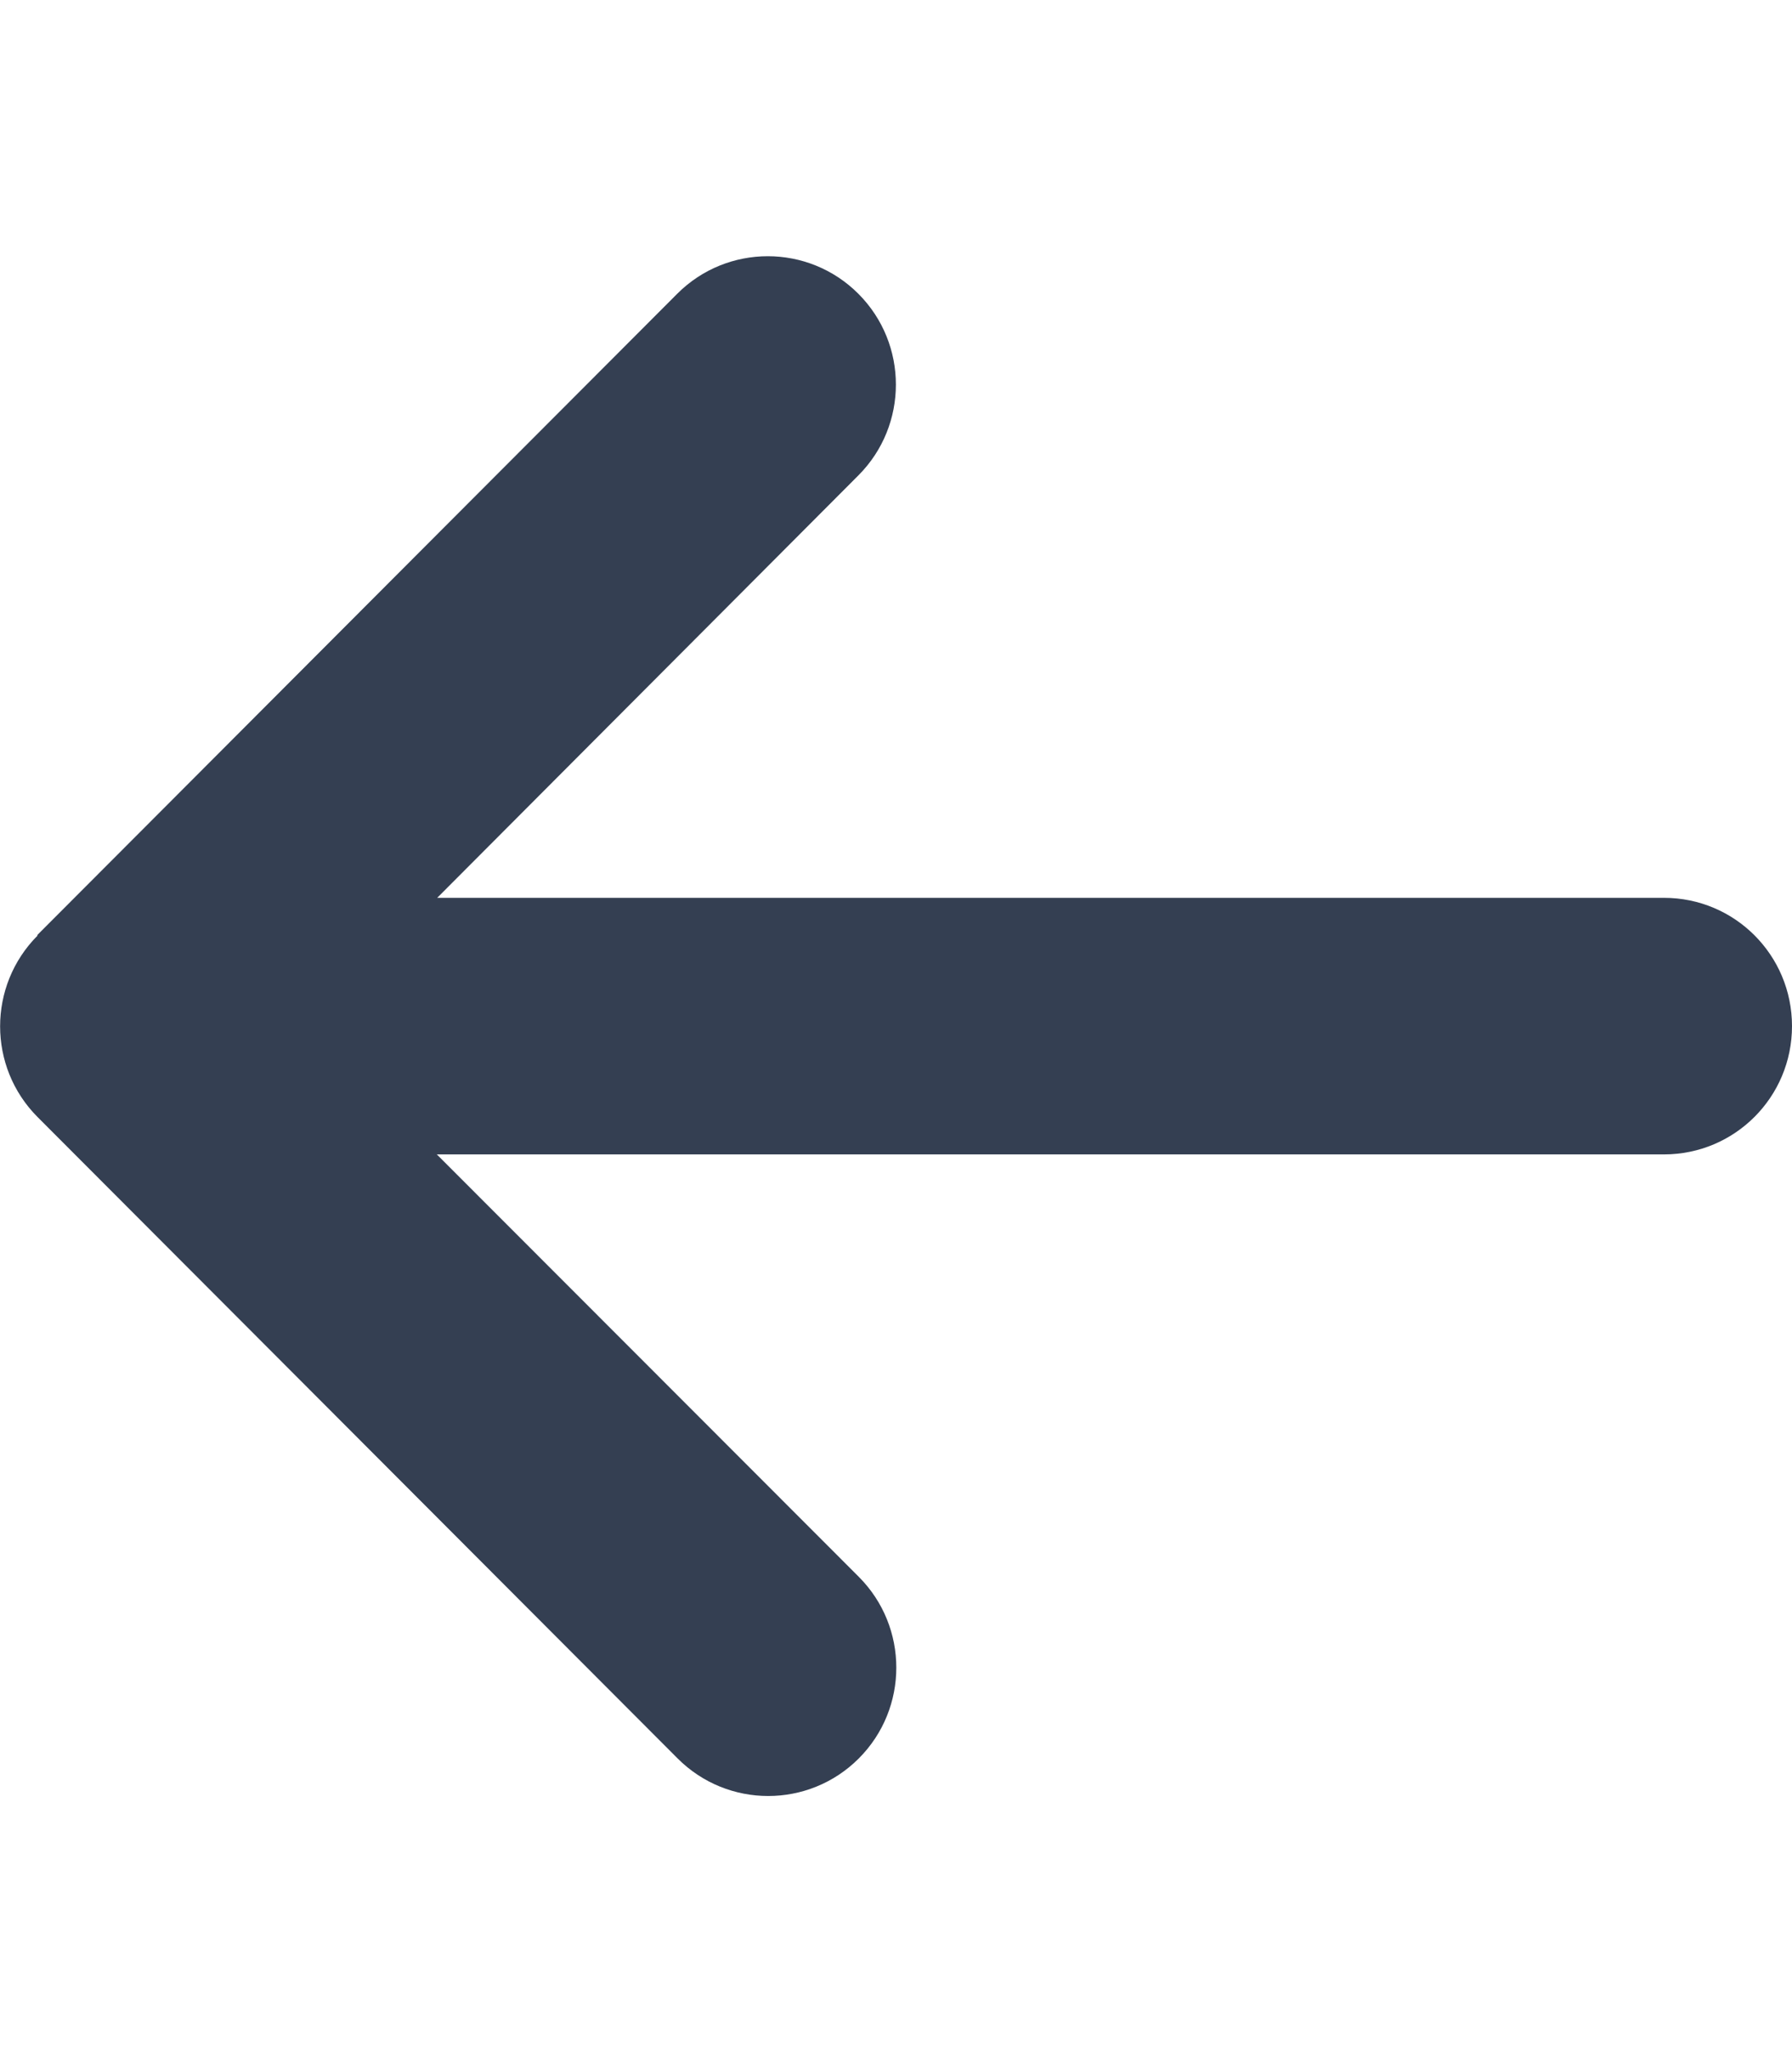 <svg width="69" height="79" viewBox="0 0 69 79" fill="none" xmlns="http://www.w3.org/2000/svg">
<g clip-path="url(#clip0_19_371)">
<path d="M1.448 36.013C-0.477 37.942 -0.477 41.074 1.448 43.002L26.091 67.69C28.016 69.619 31.142 69.619 33.068 67.69C34.993 65.761 34.993 62.629 33.068 60.7L16.819 44.438H64.072C66.798 44.438 69 42.231 69 39.5C69 36.769 66.798 34.562 64.072 34.562H16.834L33.052 18.3C34.977 16.371 34.977 13.239 33.052 11.31C31.127 9.381 28 9.381 26.075 11.31L1.432 35.998L1.448 36.013Z" fill="#343F52"/>
</g>
<defs>
<clipPath id="clip0_19_371">
<rect width="69" height="79" fill="white"/>
</clipPath>
</defs>
</svg>
